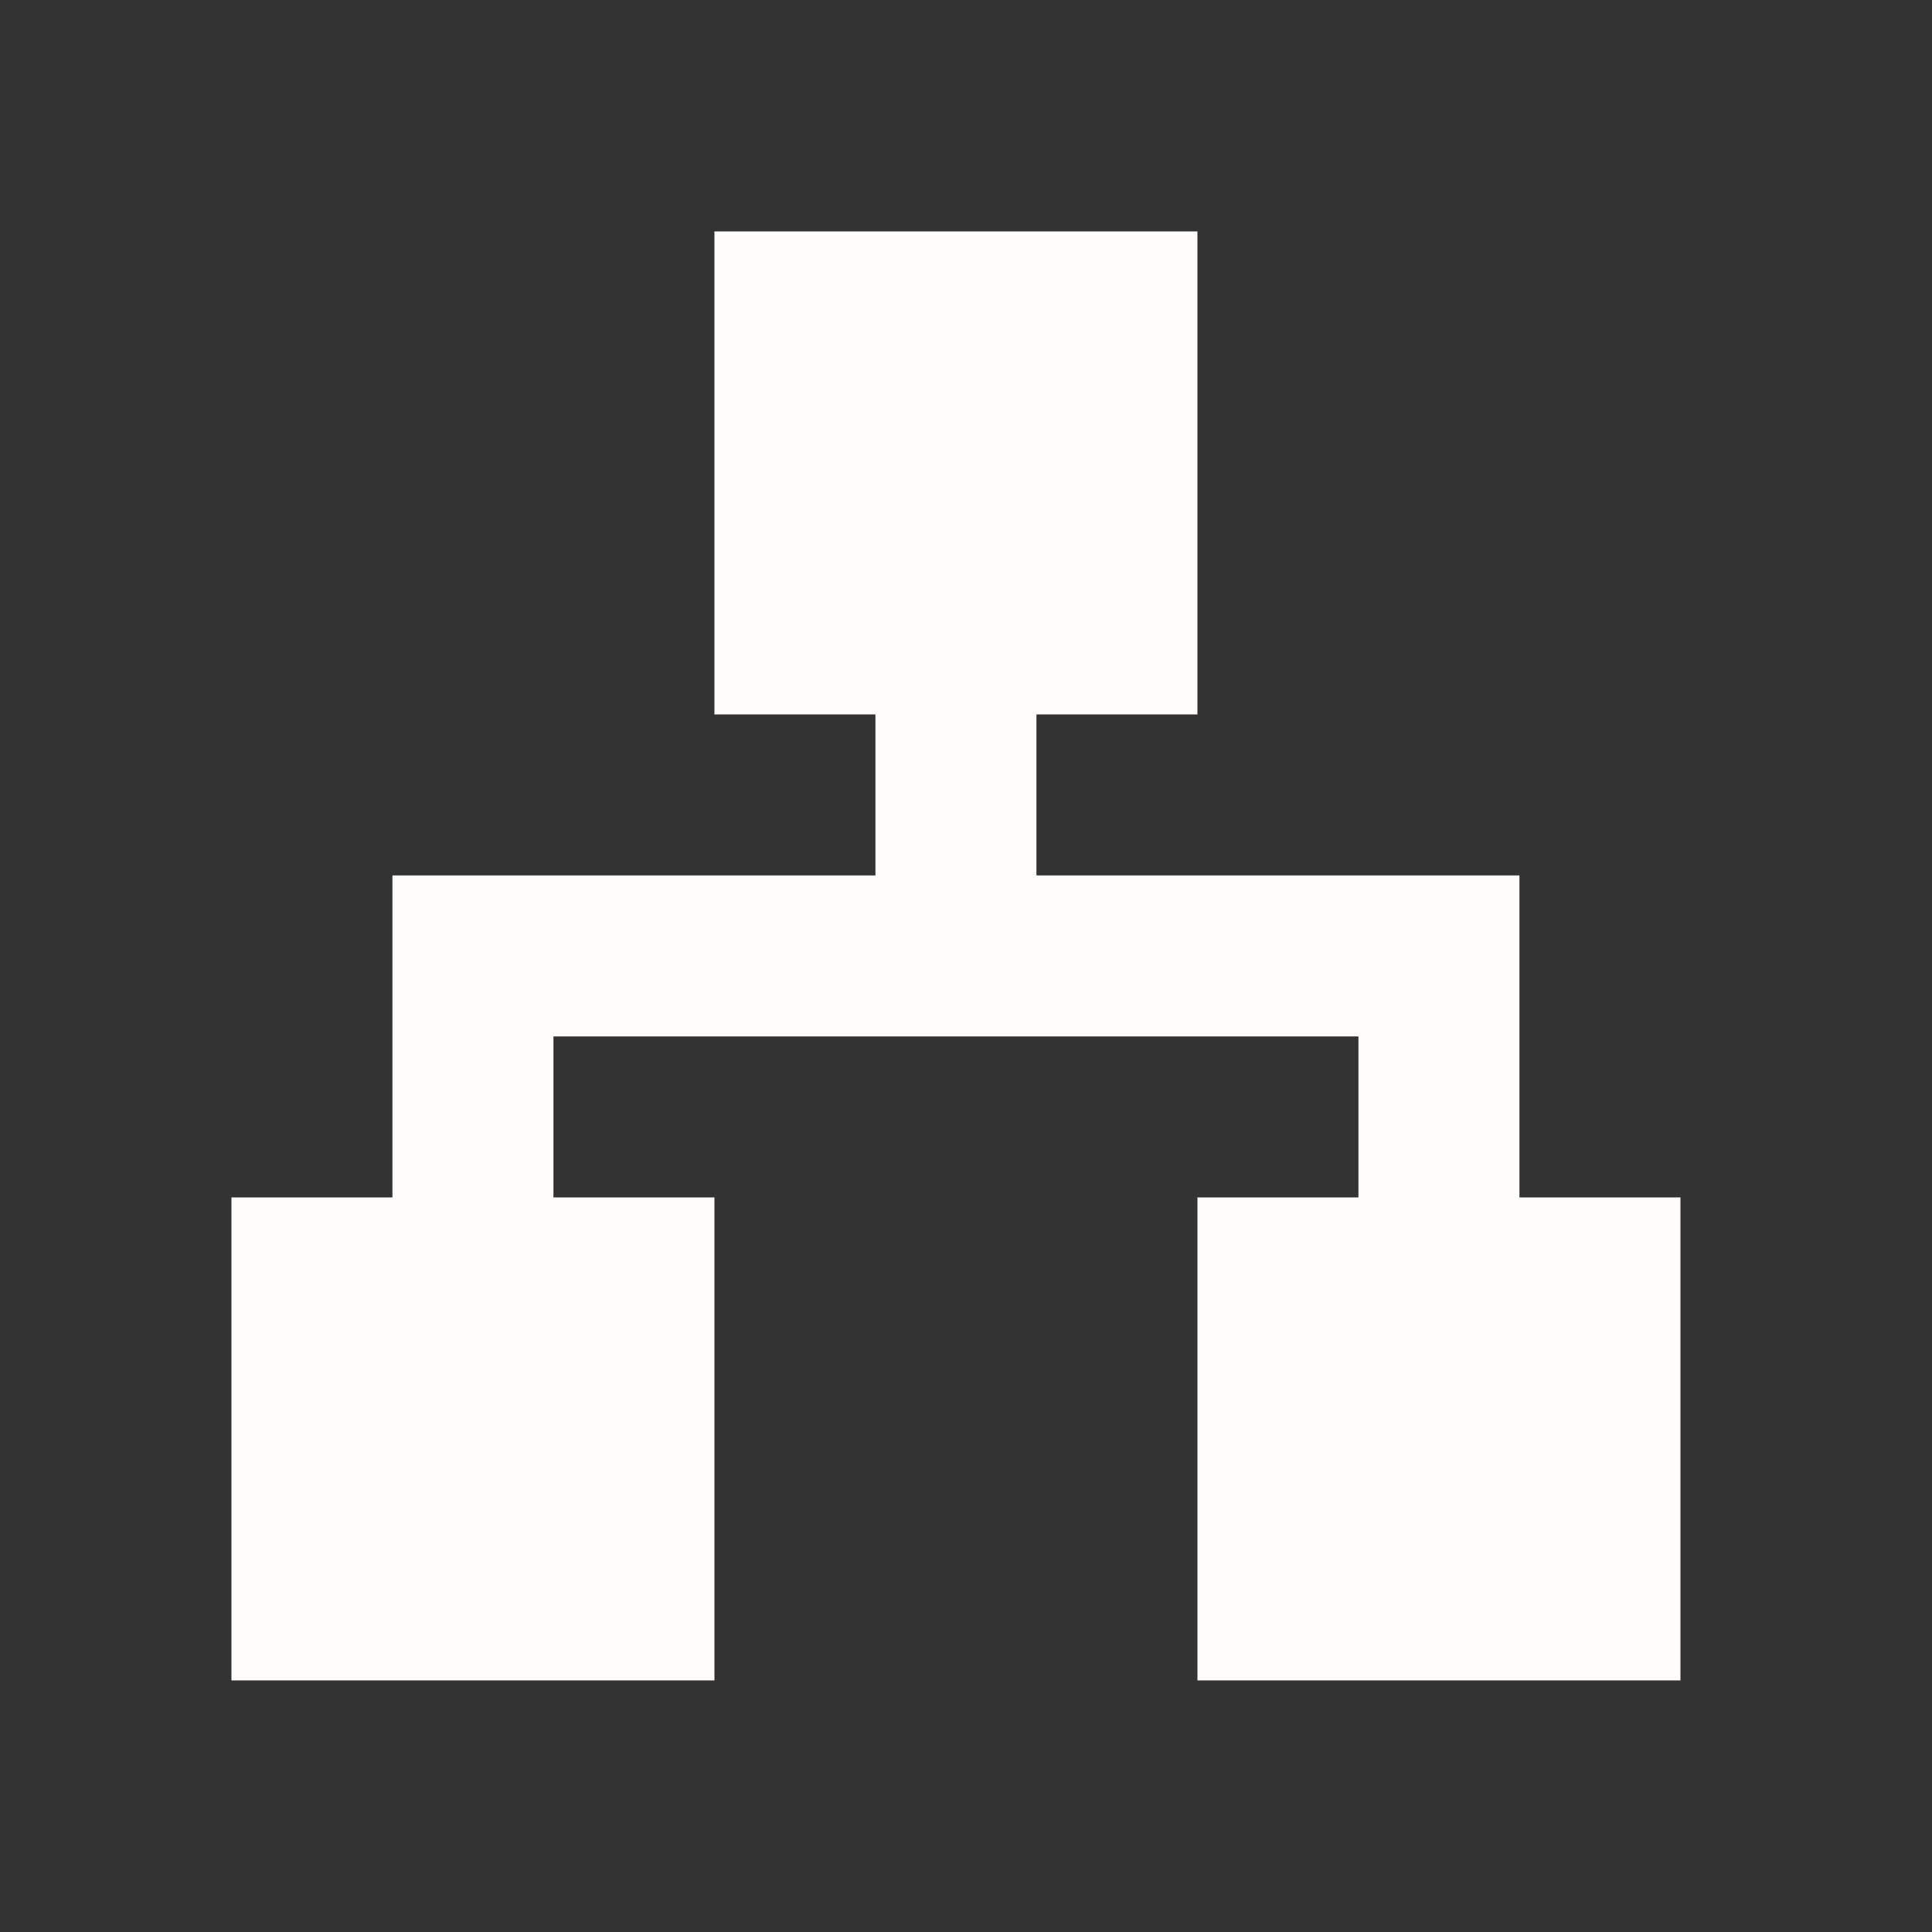 <?xml version="1.0" encoding="UTF-8"?>
<!DOCTYPE svg PUBLIC "-//W3C//DTD SVG 1.1//EN" "http://www.w3.org/Graphics/SVG/1.1/DTD/svg11.dtd">
<svg xmlns="http://www.w3.org/2000/svg" version="1.1" width="96px" height="96px" style="shape-rendering:geometricPrecision; text-rendering:geometricPrecision; image-rendering:optimizeQuality; fill-rule:evenodd; clip-rule:evenodd" xmlns:xlink="http://www.w3.org/1999/xlink">
<rect width="100%" height="100%" fill="#333333" stroke="none"/>
<g><path style="opacity:1" fill="#fefdfc" d="M 35.5,11.5 C 43.5,11.5 51.5,11.5 59.5,11.5C 59.5,19.5 59.5,27.5 59.5,35.5C 56.833,35.5 54.167,35.5 51.5,35.5C 51.5,38.167 51.5,40.833 51.5,43.5C 59.5,43.5 67.5,43.5 75.5,43.5C 75.5,48.833 75.5,54.167 75.5,59.5C 78.167,59.5 80.833,59.5 83.5,59.5C 83.5,67.5 83.5,75.5 83.5,83.5C 75.5,83.5 67.5,83.5 59.5,83.5C 59.5,75.5 59.5,67.5 59.5,59.5C 62.167,59.5 64.833,59.5 67.5,59.5C 67.5,56.833 67.5,54.167 67.5,51.5C 54.167,51.5 40.833,51.5 27.5,51.5C 27.5,54.167 27.5,56.833 27.5,59.5C 30.167,59.5 32.833,59.5 35.5,59.5C 35.5,67.5 35.5,75.5 35.5,83.5C 27.5,83.5 19.5,83.5 11.5,83.5C 11.5,75.5 11.5,67.5 11.5,59.5C 14.167,59.5 16.833,59.5 19.5,59.5C 19.5,54.167 19.5,48.833 19.5,43.5C 27.5,43.5 35.5,43.5 43.5,43.5C 43.5,40.833 43.5,38.167 43.5,35.5C 40.833,35.5 38.167,35.5 35.5,35.5C 35.5,27.5 35.5,19.5 35.5,11.5 Z"/></g>
</svg>

